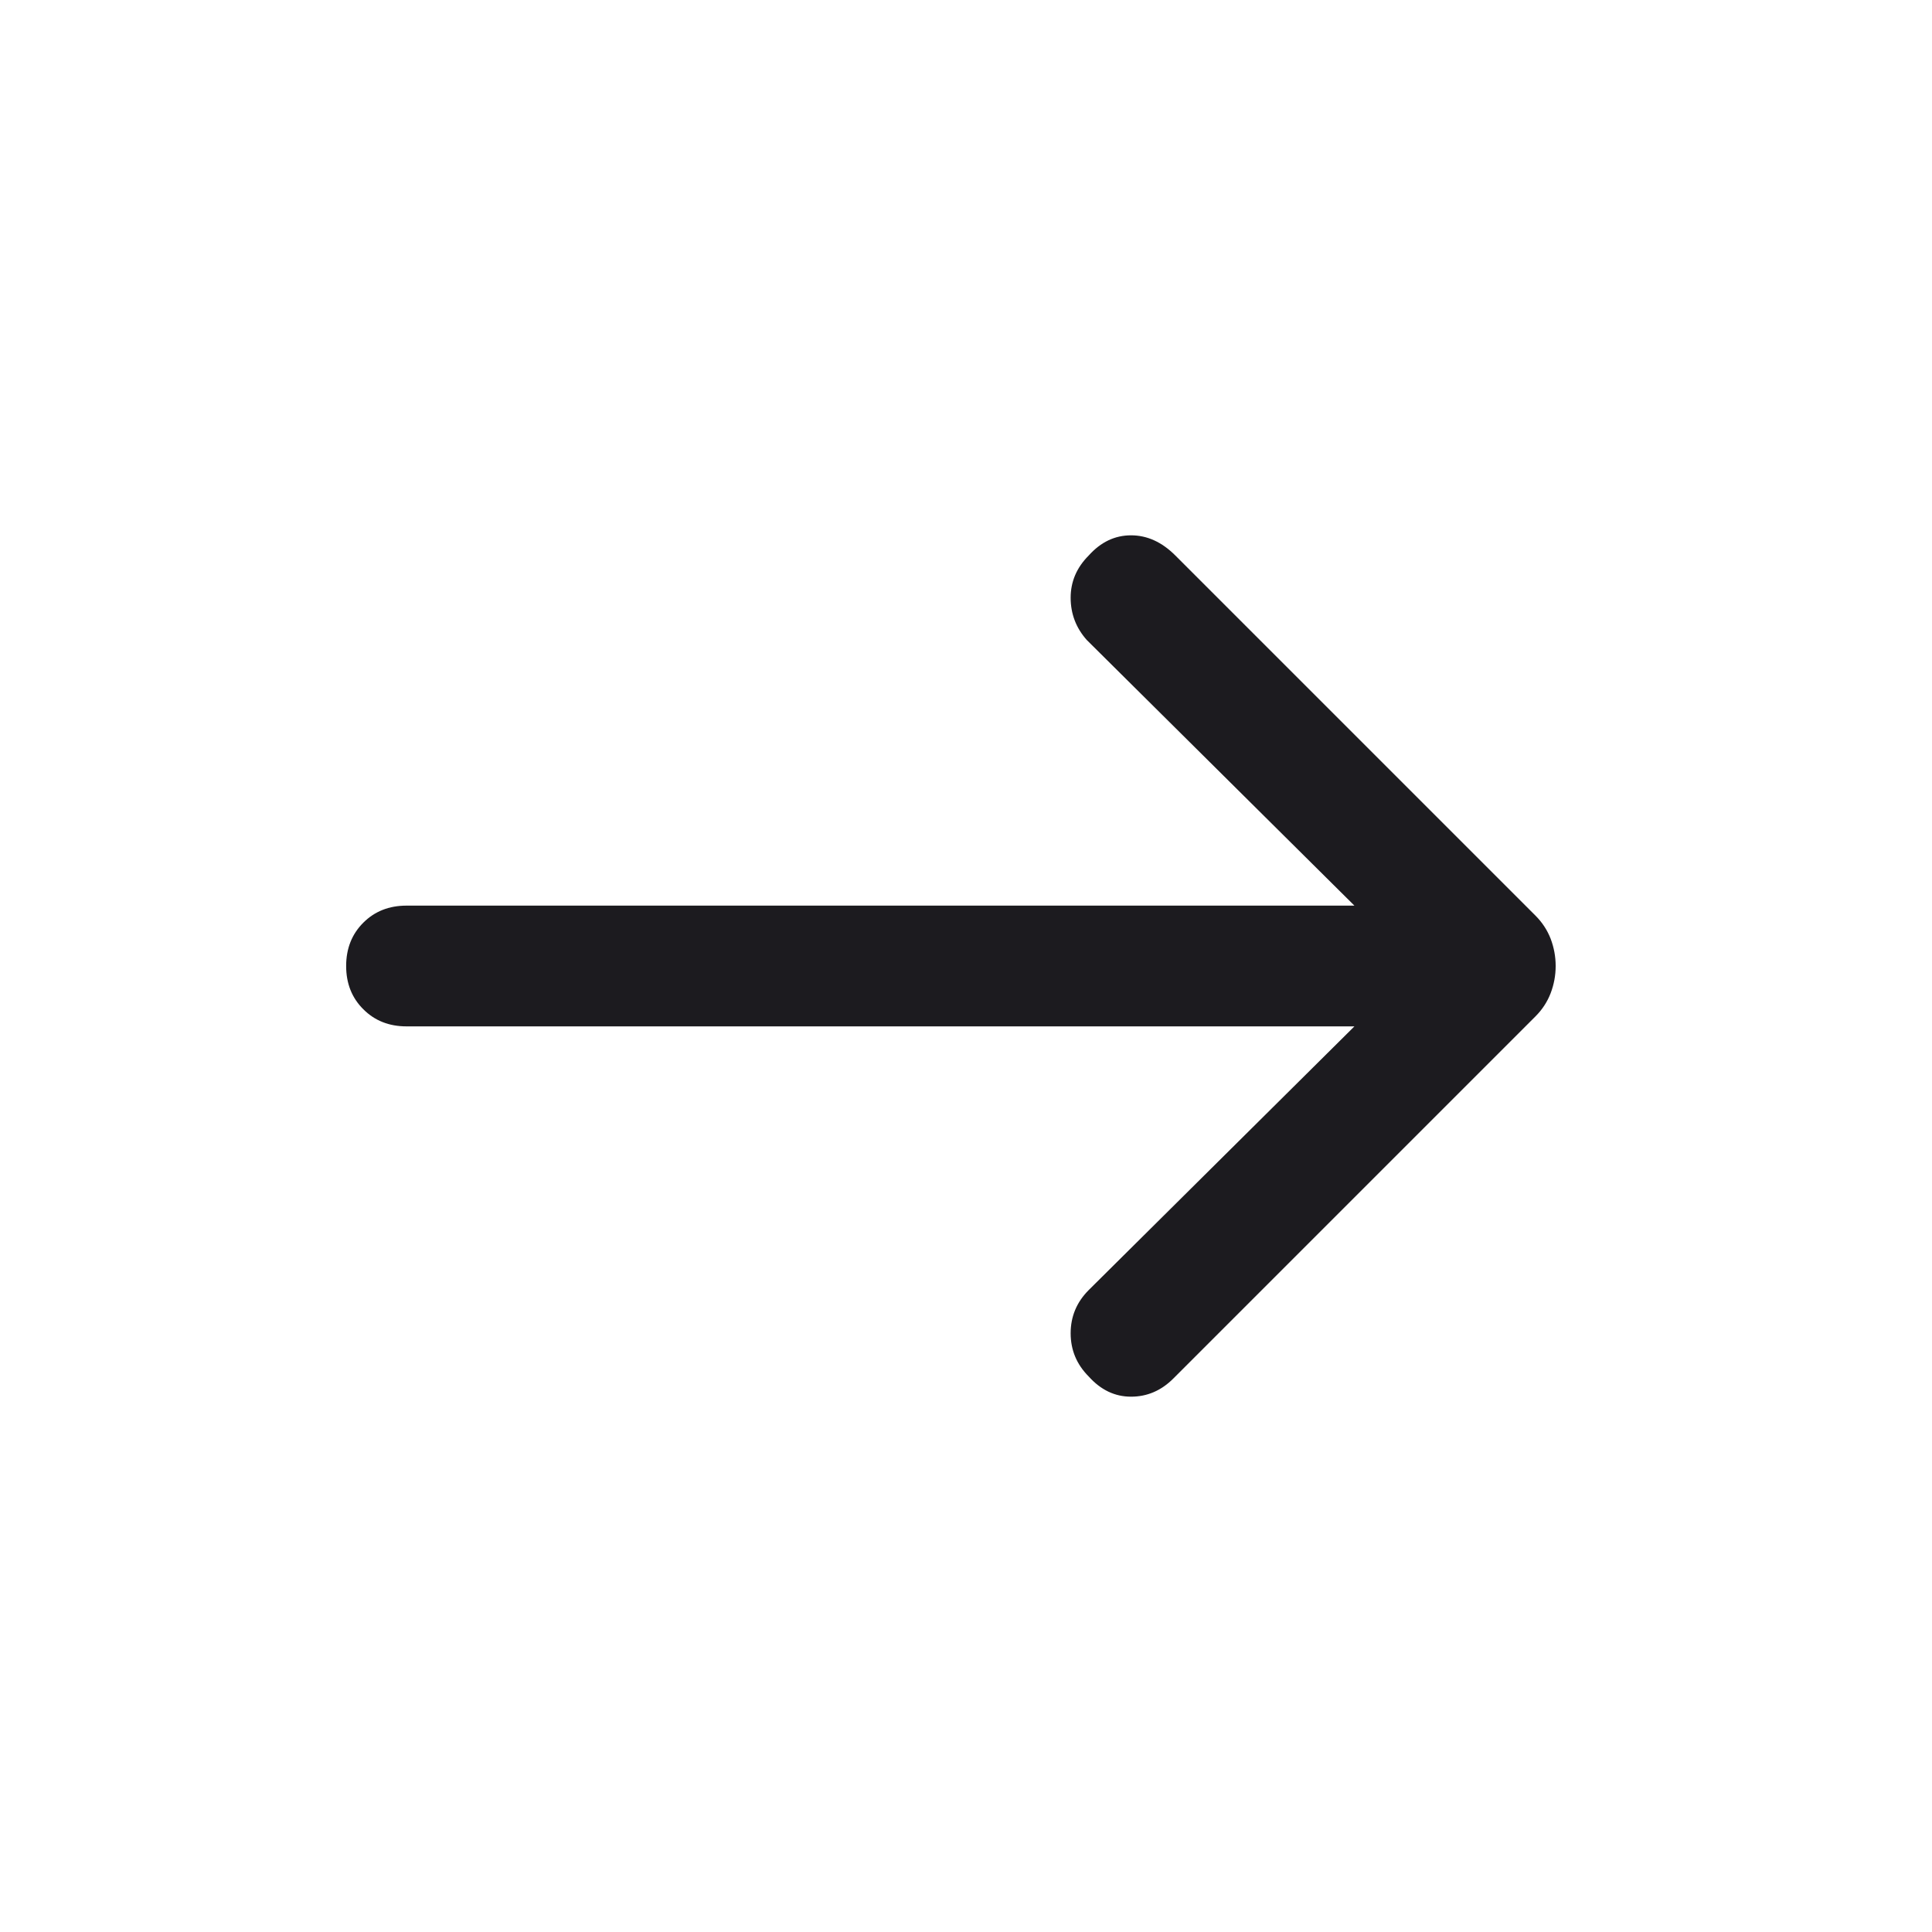 <svg width="24" height="24" viewBox="0 0 24 24" fill="none" xmlns="http://www.w3.org/2000/svg">
<path d="M13.525 17.1C13.375 16.95 13.3 16.771 13.3 16.562C13.3 16.354 13.375 16.175 13.525 16.025L16.825 12.75H5.05C4.833 12.75 4.654 12.679 4.513 12.537C4.371 12.396 4.3 12.217 4.3 12C4.3 11.783 4.371 11.604 4.513 11.462C4.654 11.321 4.833 11.25 5.05 11.25H16.825L13.5 7.95C13.367 7.8 13.3 7.625 13.3 7.425C13.3 7.225 13.375 7.05 13.525 6.9C13.675 6.733 13.85 6.65 14.05 6.65C14.25 6.65 14.433 6.733 14.6 6.9L19.075 11.375C19.158 11.458 19.221 11.554 19.263 11.662C19.304 11.771 19.325 11.883 19.325 12C19.325 12.117 19.304 12.229 19.263 12.337C19.221 12.446 19.158 12.542 19.075 12.625L14.575 17.125C14.425 17.275 14.25 17.35 14.05 17.35C13.85 17.35 13.675 17.267 13.525 17.1Z" fill="#1C1B1F"/>
</svg>
